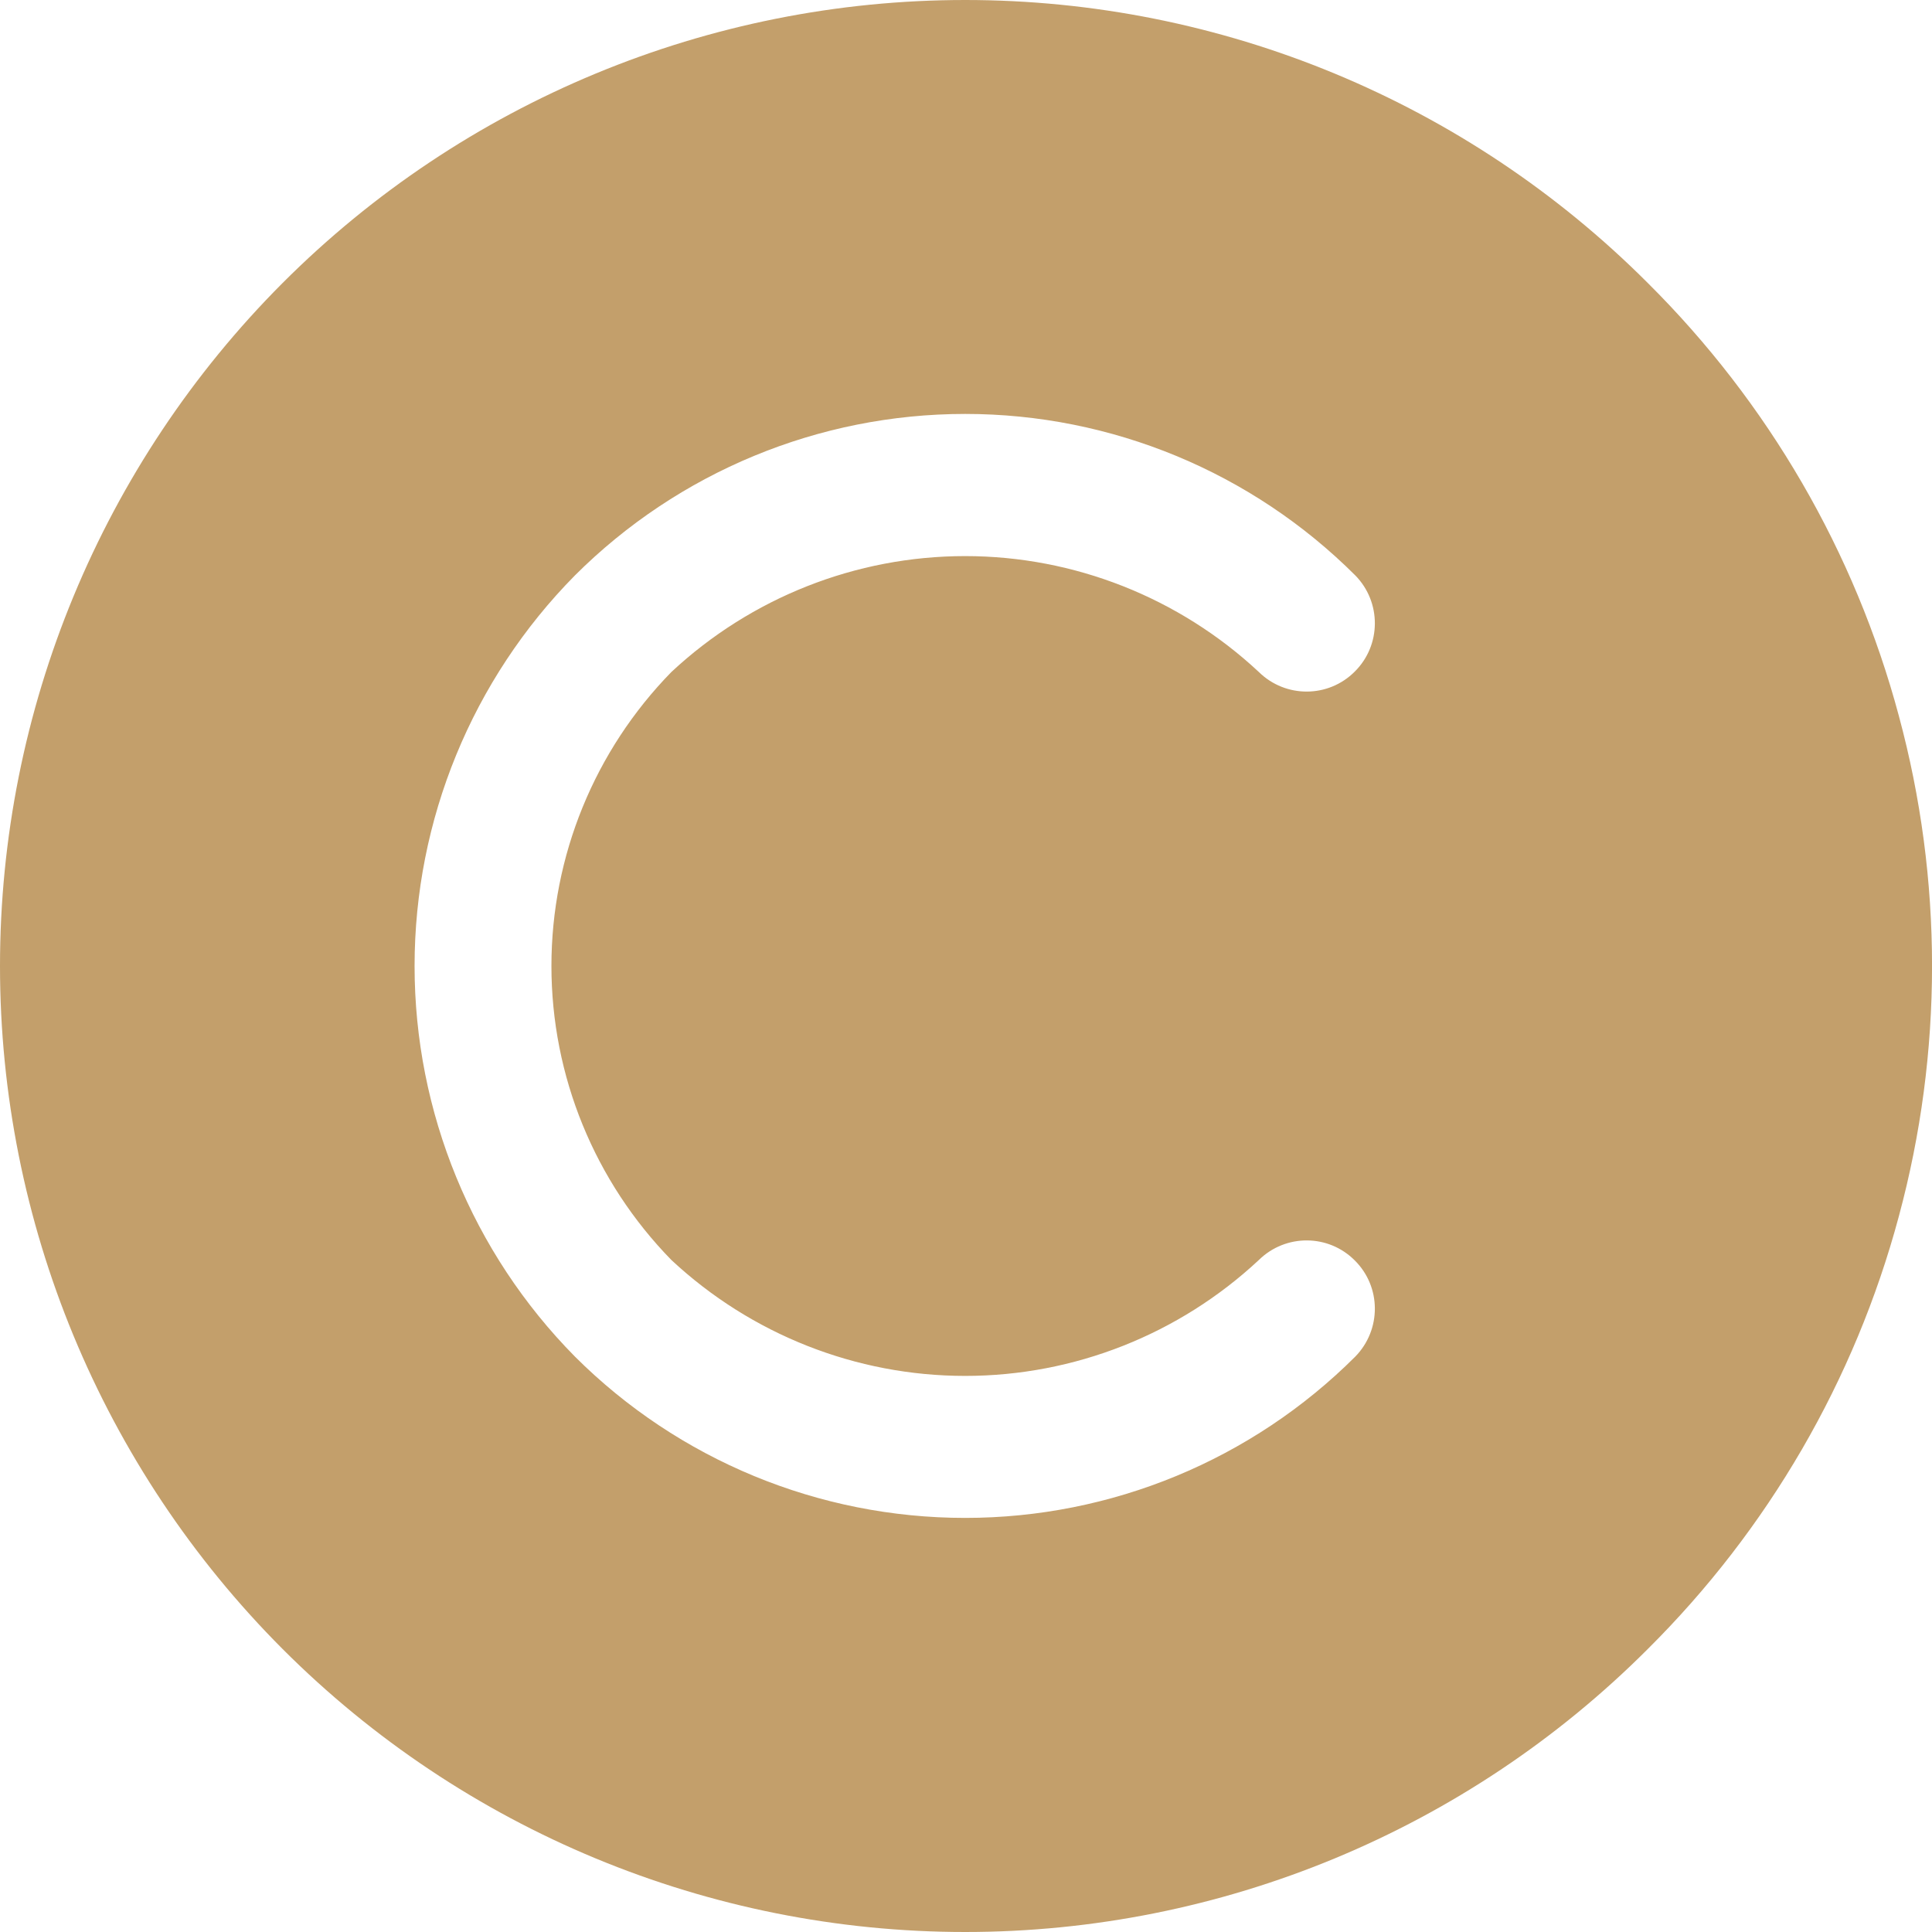 <svg width="12" height="12" viewBox="0 0 12 12" fill="none" xmlns="http://www.w3.org/2000/svg">
<path d="M10.234 1.757C9.11 0.632 7.585 0 5.995 0C4.405 0 2.88 0.632 1.756 1.757C0.632 2.883 0 4.409 0 6C0 7.591 0.632 9.117 1.756 10.243C2.88 11.368 4.405 12 5.995 12C7.585 12 9.11 11.368 10.234 10.243C10.982 9.5 11.521 8.573 11.794 7.555C12.069 6.536 12.069 5.464 11.794 4.446C11.521 3.427 10.982 2.5 10.234 1.757V1.757ZM4.17 7.826C4.665 8.288 5.317 8.546 5.995 8.546C6.672 8.546 7.324 8.288 7.819 7.826C7.985 7.663 8.251 7.664 8.415 7.829C8.58 7.993 8.581 8.259 8.418 8.426C7.775 9.068 6.903 9.428 5.995 9.428C5.086 9.428 4.214 9.068 3.571 8.426C2.933 7.78 2.575 6.908 2.575 6C2.575 5.092 2.933 4.22 3.571 3.574C4.214 2.932 5.086 2.571 5.995 2.571C6.903 2.571 7.775 2.932 8.418 3.574C8.581 3.74 8.58 4.007 8.415 4.171C8.251 4.336 7.985 4.337 7.819 4.174C7.324 3.712 6.672 3.454 5.995 3.454C5.317 3.454 4.665 3.712 4.17 4.174C3.693 4.662 3.425 5.317 3.425 6C3.425 6.683 3.693 7.338 4.17 7.826V7.826Z" fill="#C39F6B"/>
</svg>
